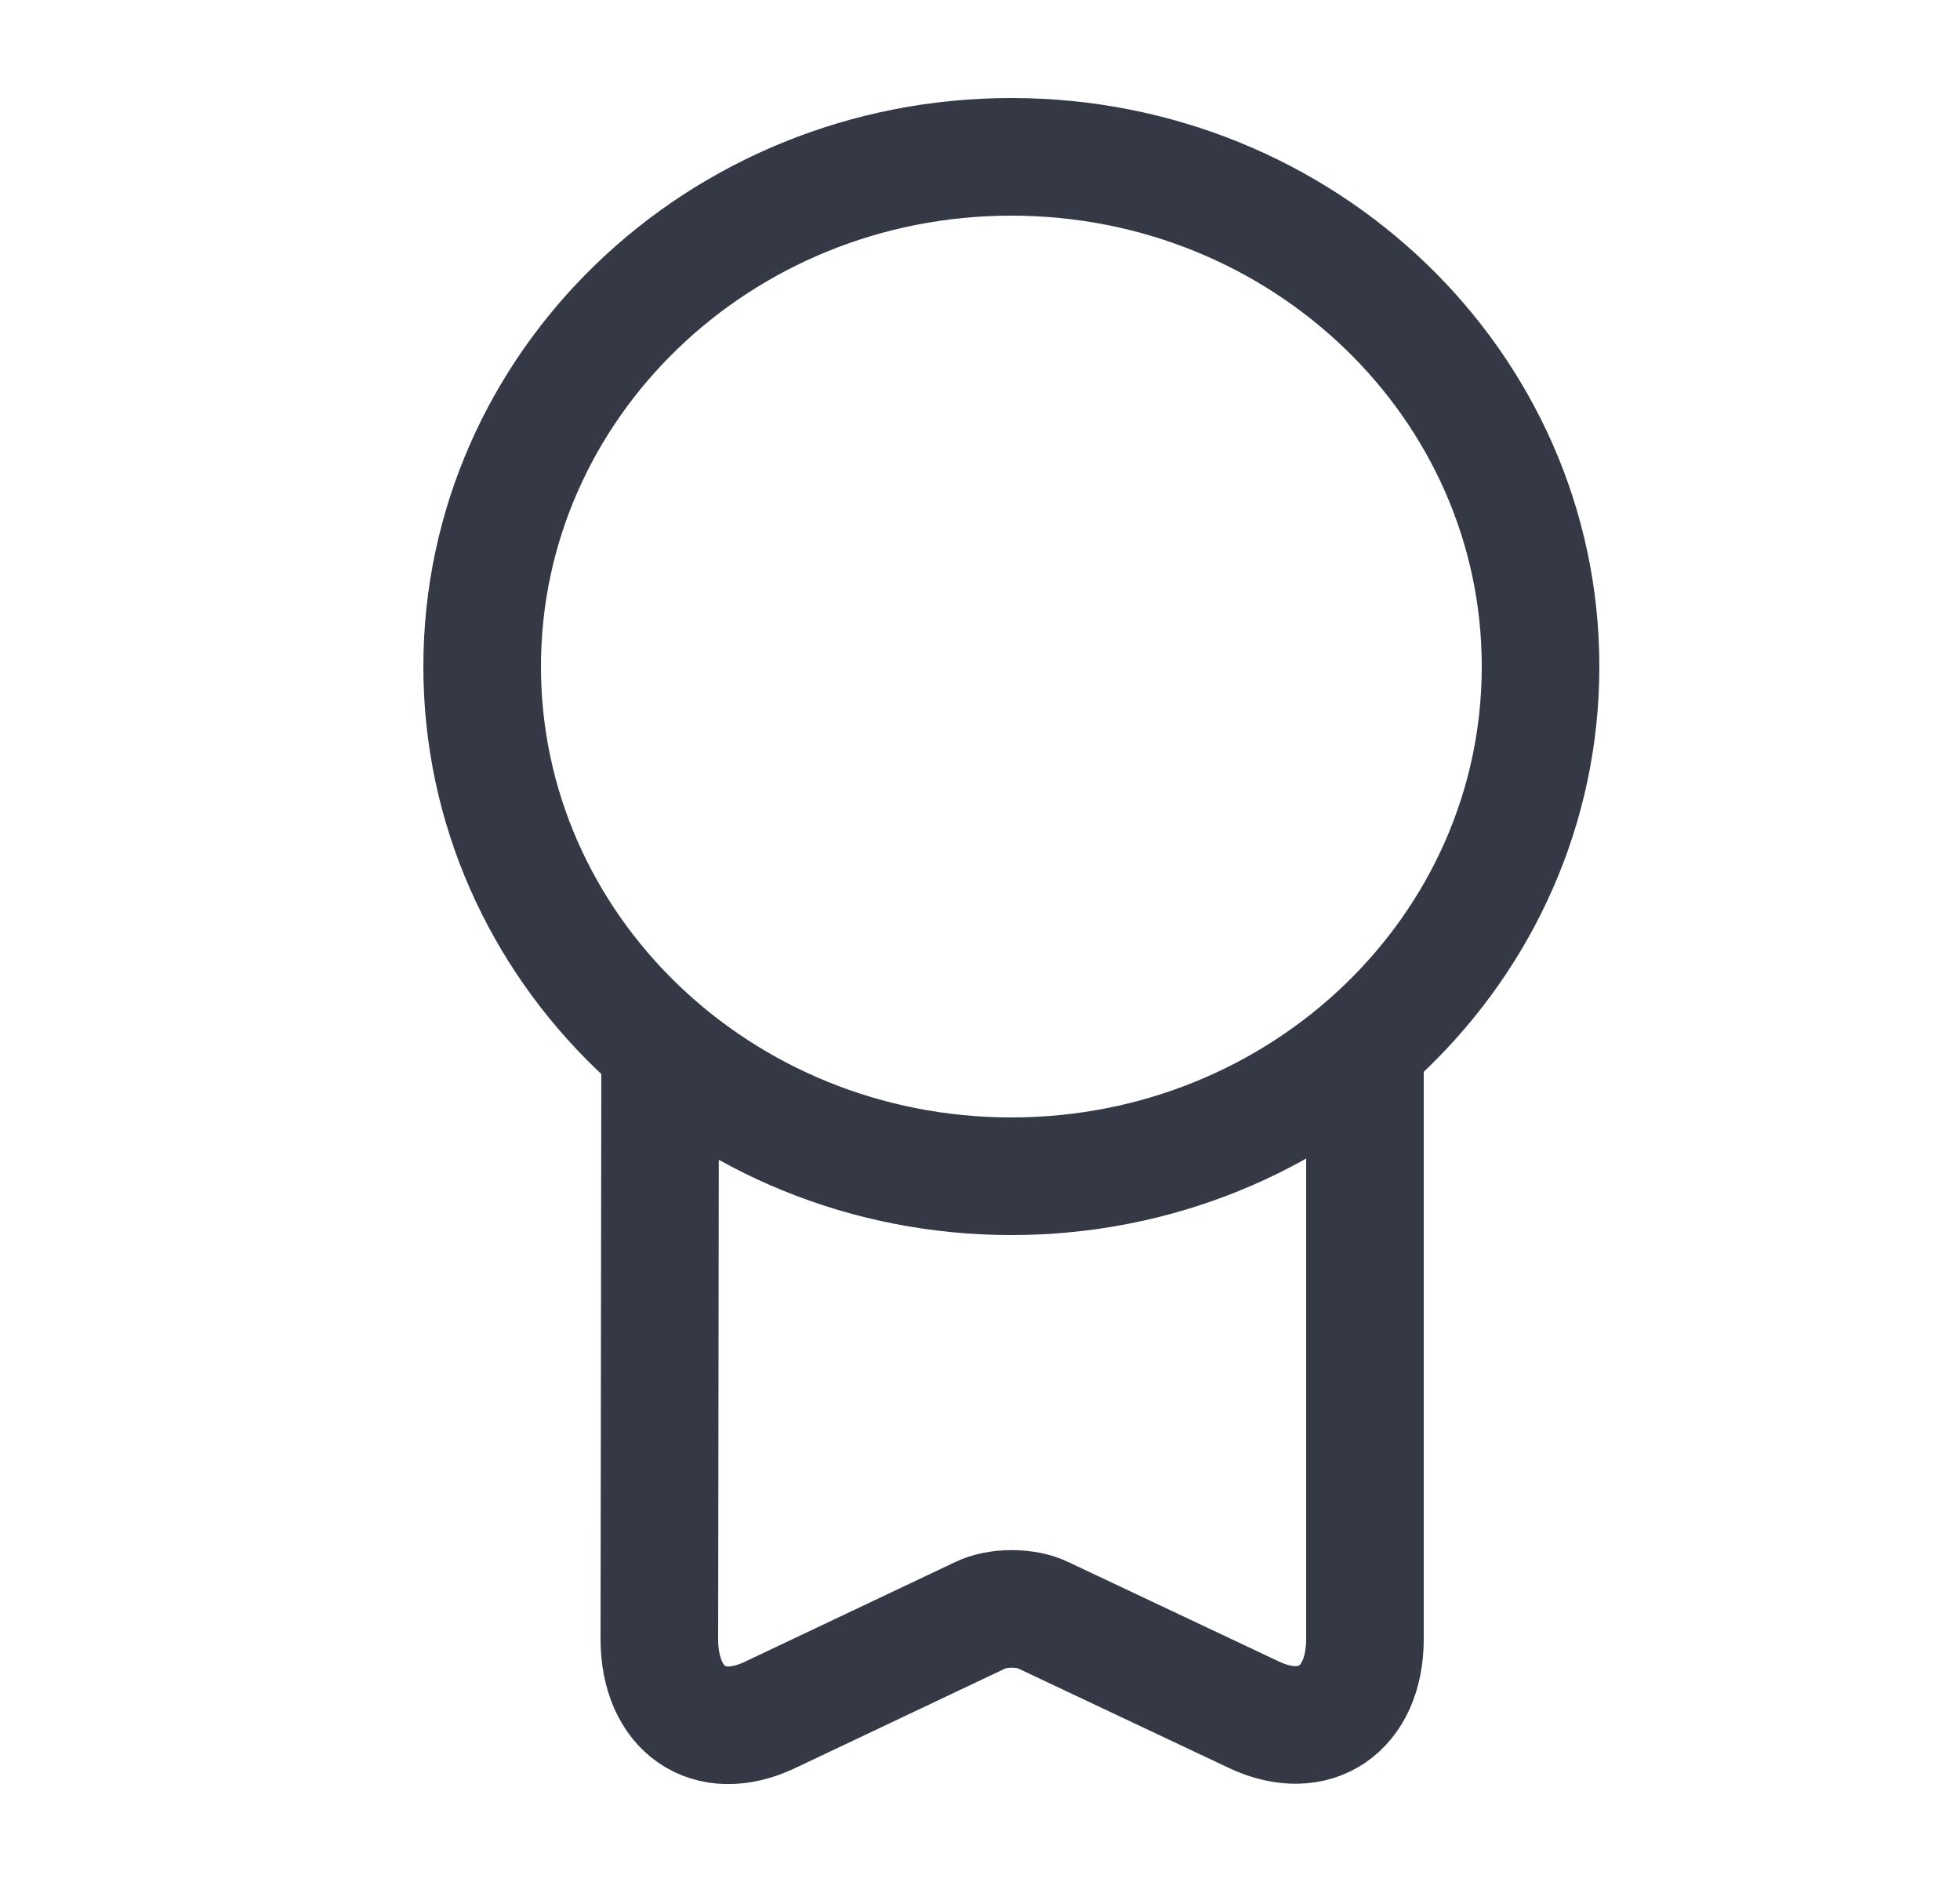 <svg width="25" height="24" viewBox="0 0 25 24" fill="none" xmlns="http://www.w3.org/2000/svg">
<path d="M12.9 15C16.628 15 19.65 12.09 19.65 8.5C19.65 4.91 16.628 2 12.9 2C9.172 2 6.15 4.91 6.15 8.5C6.15 12.09 9.172 15 12.9 15Z" stroke="#353945" stroke-width="1.5" stroke-linecap="round" stroke-linejoin="round"/>
<path d="M8.42 13.52L8.41 20.9C8.41 21.8 9.04 22.24 9.82 21.87L12.5 20.6C12.72 20.49 13.09 20.49 13.31 20.6L16 21.87C16.77 22.23 17.41 21.8 17.41 20.9V13.34" stroke="#353945" stroke-width="1.5" stroke-linecap="round" stroke-linejoin="round"/>
</svg>

